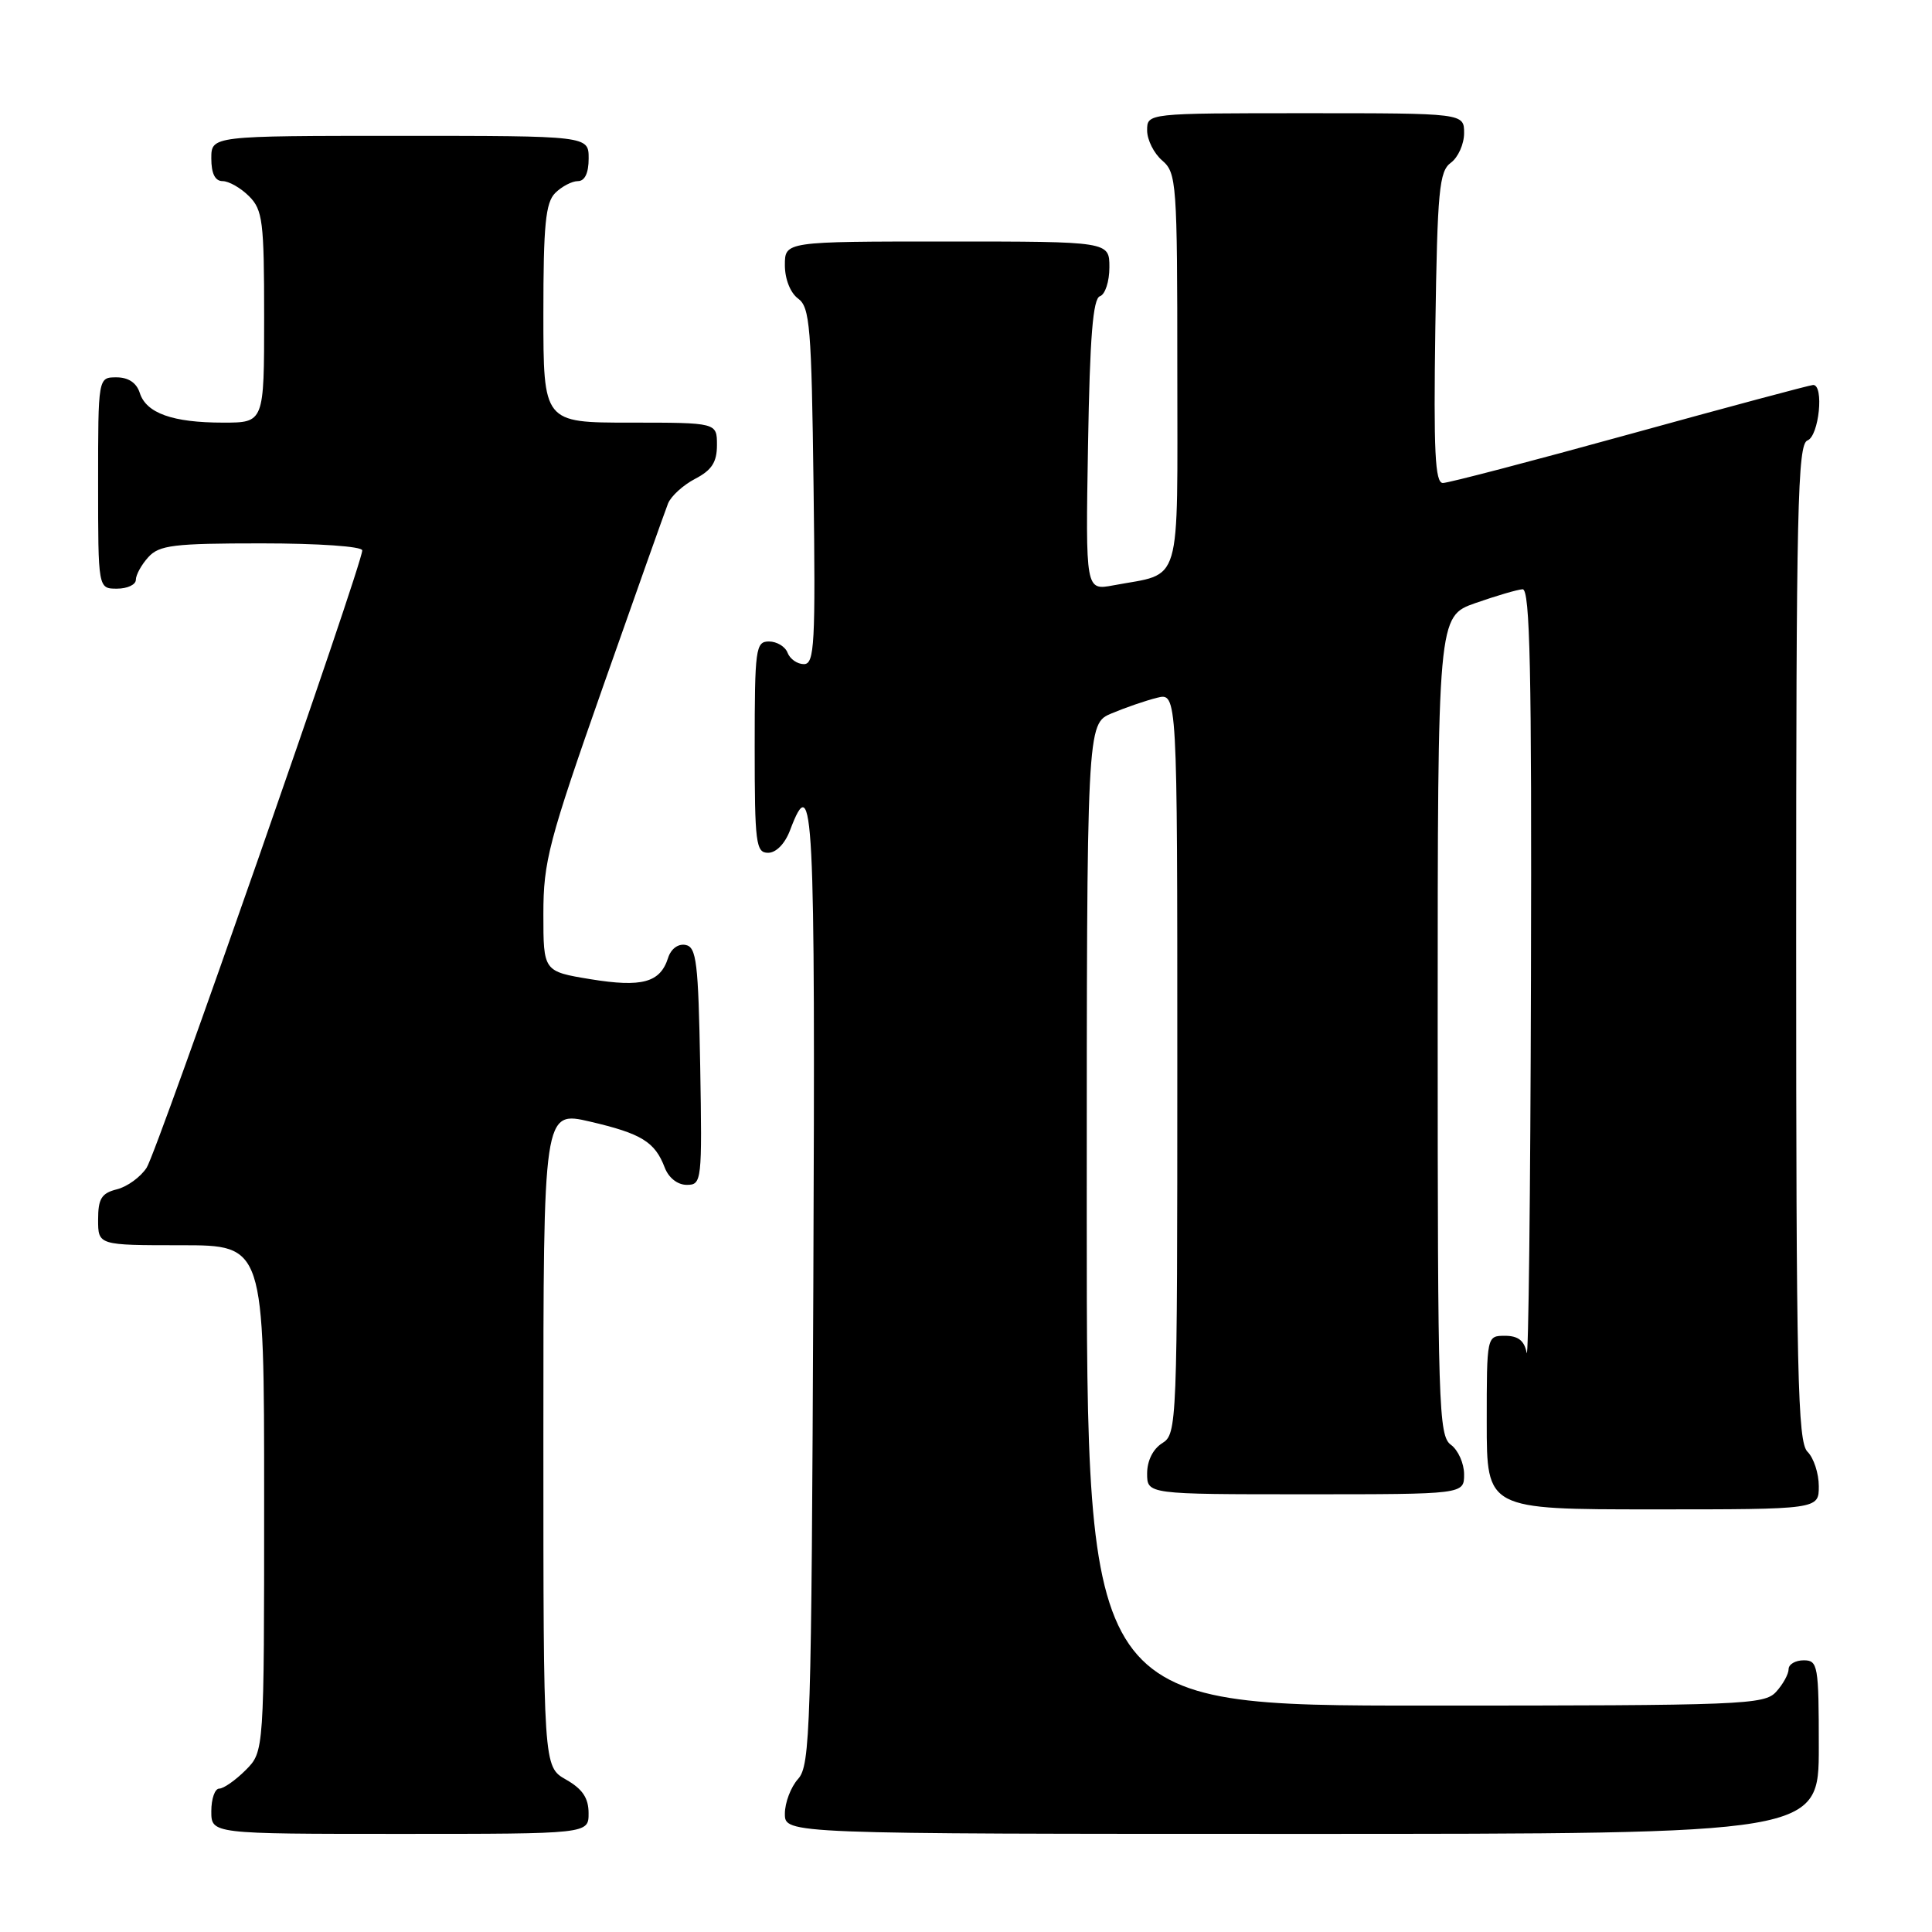 <?xml version="1.0" encoding="UTF-8" standalone="no"?>
<!DOCTYPE svg PUBLIC "-//W3C//DTD SVG 1.1//EN" "http://www.w3.org/Graphics/SVG/1.1/DTD/svg11.dtd" >
<svg xmlns="http://www.w3.org/2000/svg" xmlns:xlink="http://www.w3.org/1999/xlink" version="1.1" viewBox="0 0 256 256">
 <g >
 <path fill="currentColor"
d=" M 77.99 240.25 C 77.99 238.25 77.18 237.04 74.99 235.80 C 72.00 234.09 72.00 234.09 72.00 190.64 C 72.00 147.18 72.00 147.18 78.19 148.62 C 85.01 150.21 86.78 151.30 88.08 154.71 C 88.60 156.07 89.78 157.00 91.00 157.00 C 92.99 157.00 93.04 156.55 92.78 141.26 C 92.53 127.51 92.29 125.48 90.84 125.21 C 89.85 125.02 88.90 125.73 88.52 126.94 C 87.48 130.20 85.07 130.86 78.25 129.75 C 72.00 128.72 72.00 128.72 72.00 121.10 C 72.00 114.15 72.69 111.51 79.90 90.99 C 84.25 78.62 88.13 67.70 88.52 66.71 C 88.92 65.73 90.54 64.26 92.12 63.44 C 94.31 62.30 95.00 61.24 95.00 58.97 C 95.00 56.00 95.00 56.00 83.50 56.00 C 72.00 56.00 72.00 56.00 72.00 41.57 C 72.00 29.79 72.29 26.85 73.57 25.57 C 74.44 24.71 75.79 24.00 76.57 24.00 C 77.49 24.00 78.00 22.93 78.00 21.00 C 78.00 18.00 78.00 18.00 53.00 18.00 C 28.00 18.00 28.00 18.00 28.00 21.00 C 28.00 23.00 28.50 24.00 29.50 24.00 C 30.32 24.00 31.90 24.90 33.00 26.00 C 34.81 27.81 35.00 29.33 35.00 42.00 C 35.00 56.00 35.00 56.00 29.57 56.00 C 22.87 56.00 19.37 54.75 18.52 52.06 C 18.09 50.72 17.01 50.00 15.43 50.00 C 13.00 50.00 13.00 50.00 13.00 64.00 C 13.00 78.00 13.00 78.00 15.50 78.00 C 16.88 78.00 18.00 77.47 18.00 76.83 C 18.00 76.18 18.74 74.83 19.65 73.83 C 21.10 72.23 23.00 72.00 34.65 72.00 C 42.19 72.00 48.00 72.40 48.00 72.93 C 48.00 74.80 20.84 152.57 19.43 154.73 C 18.63 155.96 16.86 157.25 15.49 157.59 C 13.45 158.10 13.00 158.83 13.00 161.61 C 13.00 165.00 13.00 165.00 24.00 165.00 C 35.00 165.00 35.00 165.00 35.00 198.55 C 35.00 232.09 35.00 232.09 32.55 234.55 C 31.20 235.90 29.62 237.00 29.05 237.00 C 28.47 237.00 28.00 238.35 28.00 240.00 C 28.00 243.00 28.00 243.00 53.00 243.00 C 78.00 243.00 78.00 243.00 77.99 240.25 Z  M 241.00 231.50 C 241.00 220.67 240.88 220.00 239.00 220.00 C 237.90 220.00 237.00 220.53 237.00 221.17 C 237.00 221.82 236.26 223.17 235.35 224.17 C 233.79 225.89 231.02 226.00 188.85 226.00 C 144.00 226.00 144.00 226.00 144.00 160.95 C 144.00 95.90 144.00 95.90 147.31 94.52 C 149.12 93.76 151.82 92.83 153.31 92.46 C 156.00 91.78 156.00 91.78 156.00 140.88 C 156.00 188.90 155.96 190.01 154.00 191.23 C 152.78 191.99 152.00 193.56 152.00 195.24 C 152.00 198.00 152.00 198.00 173.00 198.00 C 194.00 198.00 194.00 198.00 194.00 195.36 C 194.00 193.91 193.21 192.14 192.25 191.44 C 190.62 190.25 190.50 186.42 190.50 135.92 C 190.50 81.67 190.50 81.67 195.50 79.91 C 198.25 78.95 201.06 78.12 201.75 78.08 C 202.74 78.02 202.97 88.91 202.86 129.75 C 202.79 158.21 202.53 180.49 202.29 179.25 C 201.99 177.65 201.16 177.00 199.43 177.00 C 197.00 177.00 197.00 177.00 197.00 188.50 C 197.00 200.00 197.00 200.00 219.00 200.00 C 241.00 200.00 241.00 200.00 241.00 196.93 C 241.00 195.24 240.33 193.18 239.50 192.36 C 238.20 191.05 238.00 182.19 238.00 124.90 C 238.00 67.19 238.19 58.87 239.50 58.36 C 241.03 57.78 241.72 50.99 240.25 51.01 C 239.84 51.02 228.93 53.94 216.00 57.51 C 203.07 61.08 191.91 64.00 191.19 64.00 C 190.15 64.00 189.95 59.85 190.19 43.42 C 190.46 25.19 190.70 22.69 192.25 21.56 C 193.21 20.85 194.00 19.09 194.00 17.64 C 194.00 15.00 194.00 15.00 173.00 15.00 C 152.00 15.00 152.00 15.00 152.00 17.28 C 152.00 18.53 152.90 20.33 154.00 21.27 C 155.90 22.90 156.00 24.22 156.00 49.01 C 156.00 78.33 156.74 75.83 147.53 77.56 C 143.84 78.25 143.84 78.25 144.17 58.96 C 144.41 44.65 144.82 39.56 145.75 39.25 C 146.44 39.02 147.00 37.30 147.00 35.42 C 147.00 32.00 147.00 32.00 125.50 32.00 C 104.00 32.00 104.00 32.00 104.00 35.14 C 104.00 36.98 104.73 38.81 105.75 39.56 C 107.32 40.70 107.53 43.32 107.80 64.42 C 108.07 85.39 107.93 88.00 106.52 88.00 C 105.65 88.00 104.68 87.33 104.36 86.50 C 104.05 85.67 102.93 85.00 101.89 85.00 C 100.13 85.00 100.00 85.93 100.00 99.00 C 100.00 111.76 100.16 113.00 101.78 113.00 C 102.84 113.00 104.02 111.79 104.69 110.00 C 107.79 101.79 108.04 106.69 107.77 170.40 C 107.52 229.14 107.37 233.93 105.75 235.72 C 104.79 236.79 104.00 238.86 104.00 240.33 C 104.00 243.00 104.00 243.00 172.50 243.00 C 241.00 243.00 241.00 243.00 241.00 231.50 Z "/>
</g>
</svg>